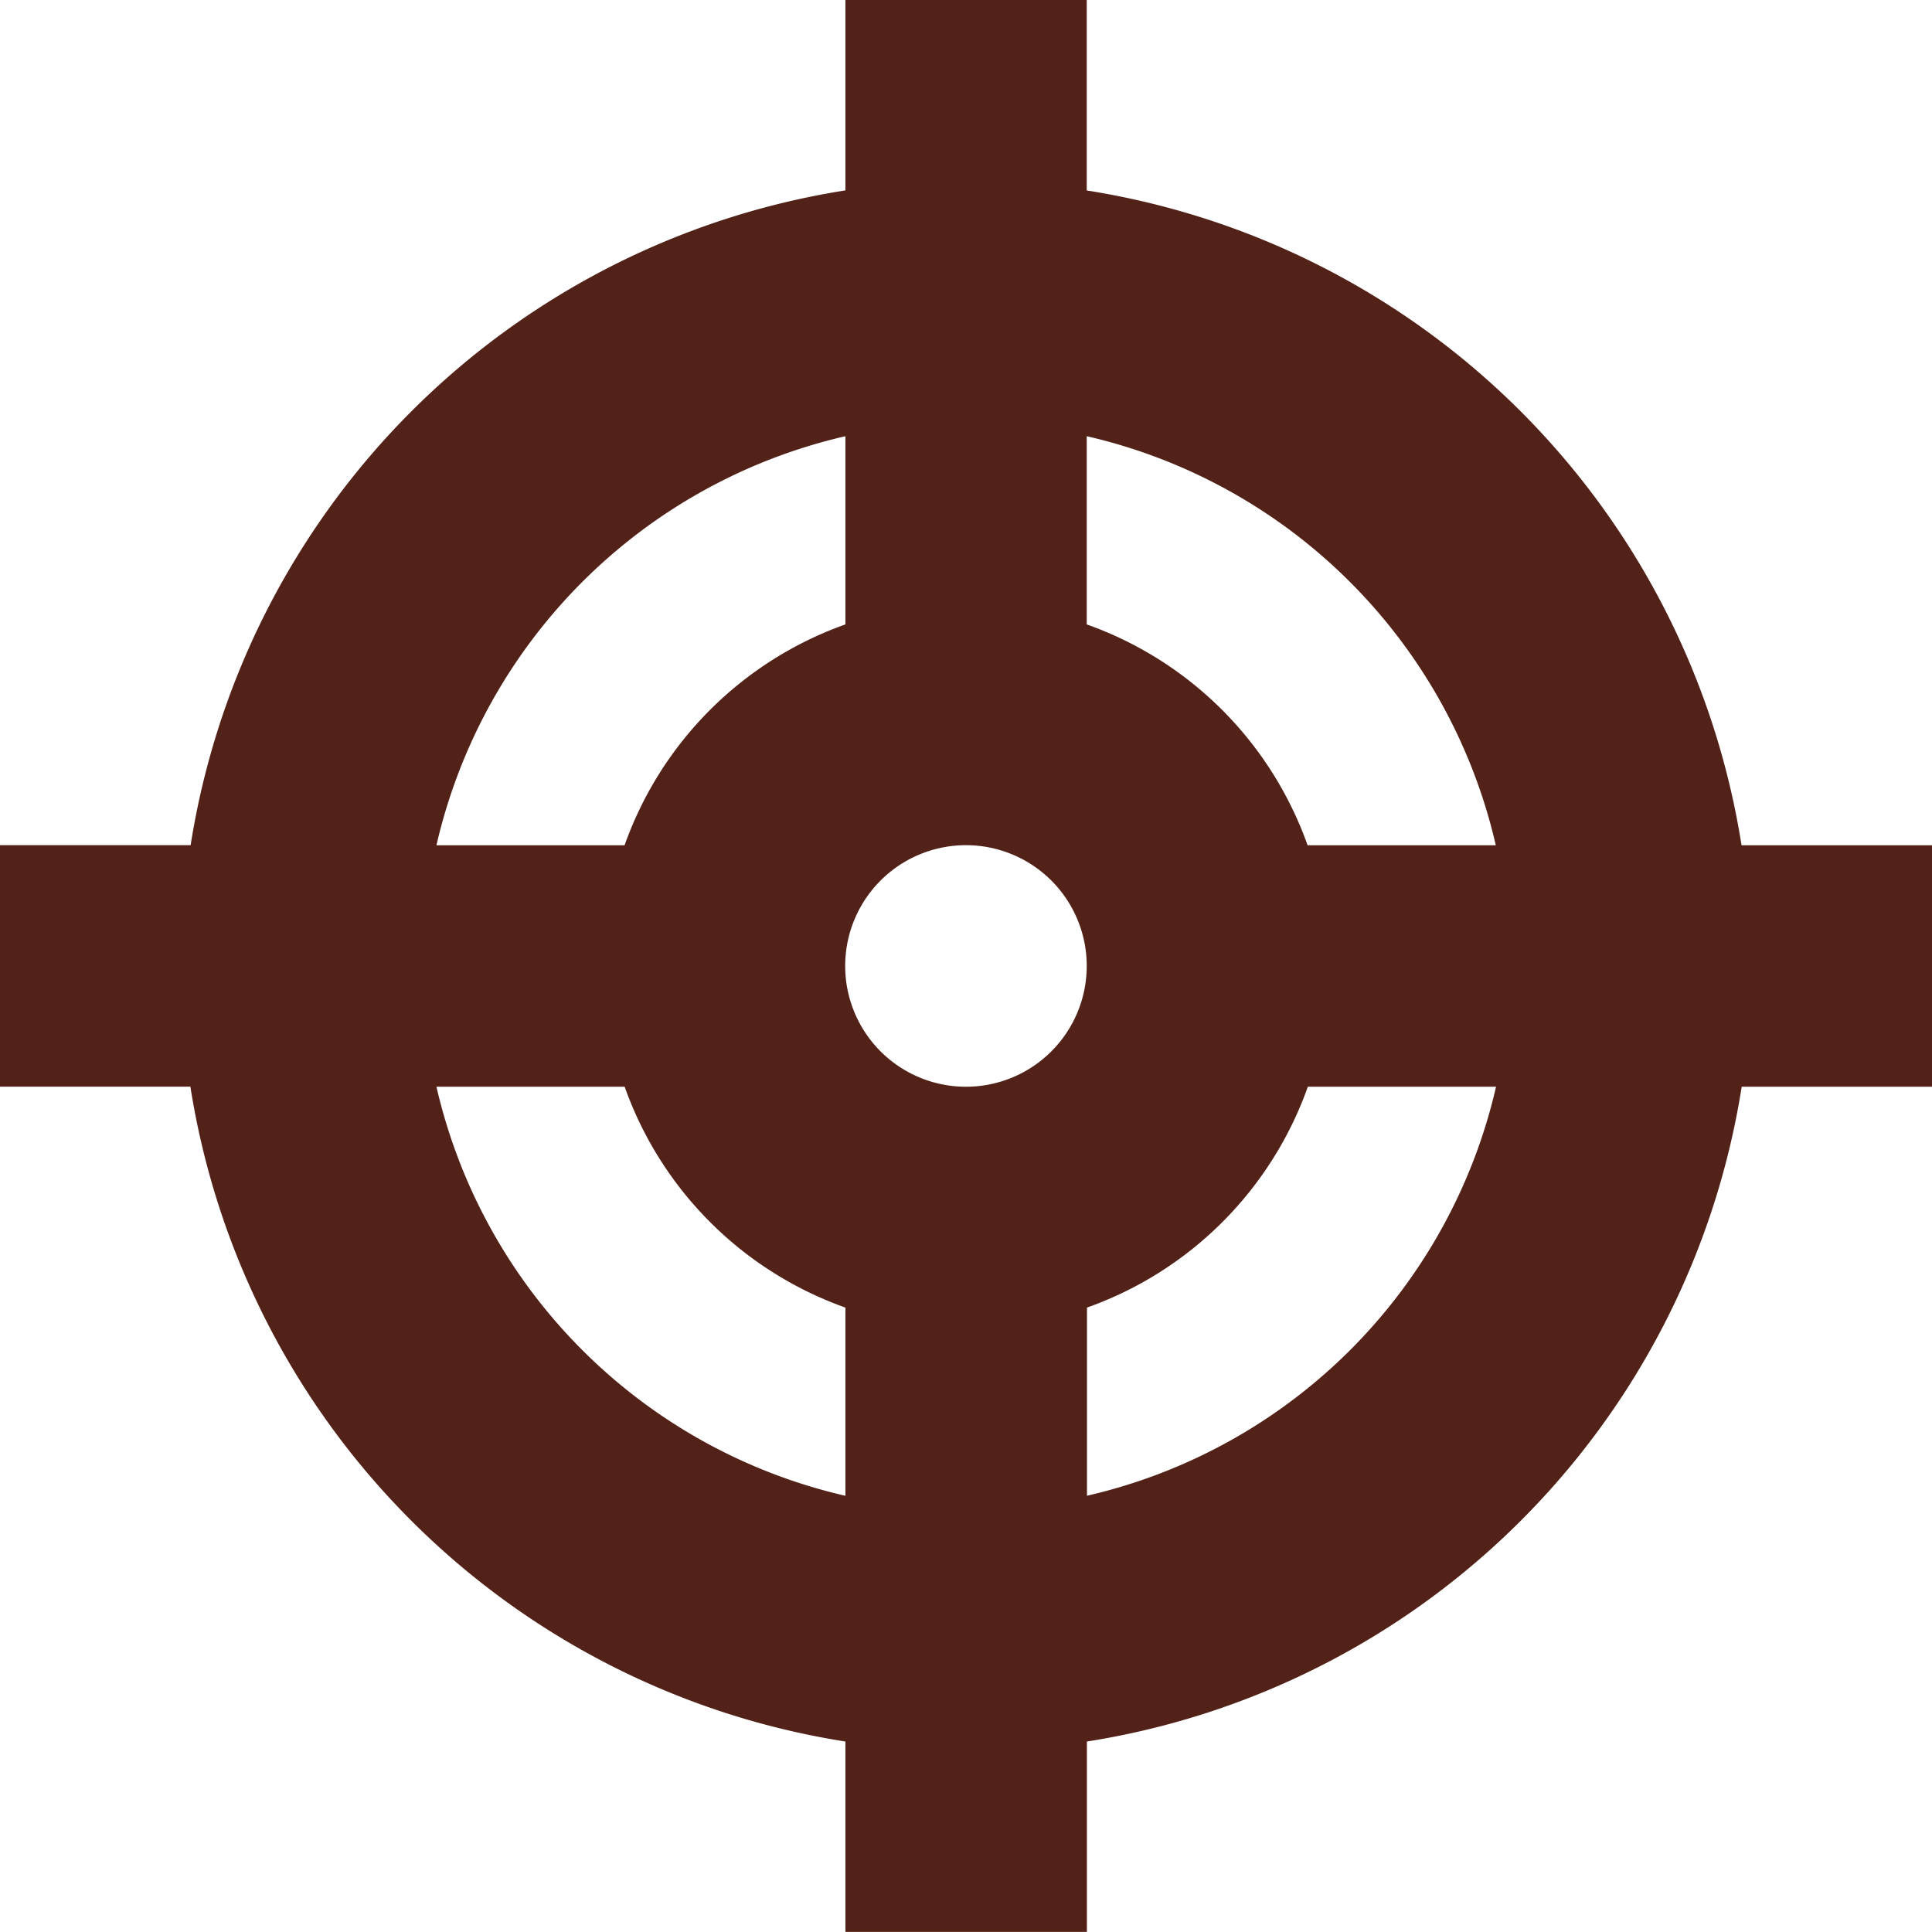 <svg xmlns="http://www.w3.org/2000/svg" width="23.147" height="23.147" viewBox="0 0 23.147 23.147"><defs><style>.a{fill:#522118;}</style></defs><path class="a" d="M25.717,12.055H23.436a9.426,9.426,0,0,0-7.845-7.845V1.928H12.7V4.209a9.426,9.426,0,0,0-7.845,7.845H2.571v2.893H4.852A9.426,9.426,0,0,0,12.7,22.793v2.281h2.893V22.793a9.426,9.426,0,0,0,7.845-7.845h2.281V12.055Zm-5.226,0H18.237a4.352,4.352,0,0,0-2.646-2.646V7.154A6.531,6.531,0,0,1,20.492,12.055Zm-6.348,2.893A1.447,1.447,0,1,1,15.591,13.5,1.447,1.447,0,0,1,14.144,14.948ZM12.7,7.154V9.409a4.352,4.352,0,0,0-2.646,2.646H7.8A6.531,6.531,0,0,1,12.7,7.154ZM7.8,14.948h2.255A4.352,4.352,0,0,0,12.7,17.594v2.255A6.531,6.531,0,0,1,7.8,14.948Zm7.794,4.9V17.594a4.352,4.352,0,0,0,2.646-2.646h2.255A6.531,6.531,0,0,1,15.591,19.849Z" transform="translate(-2.571 -1.928)"/></svg>